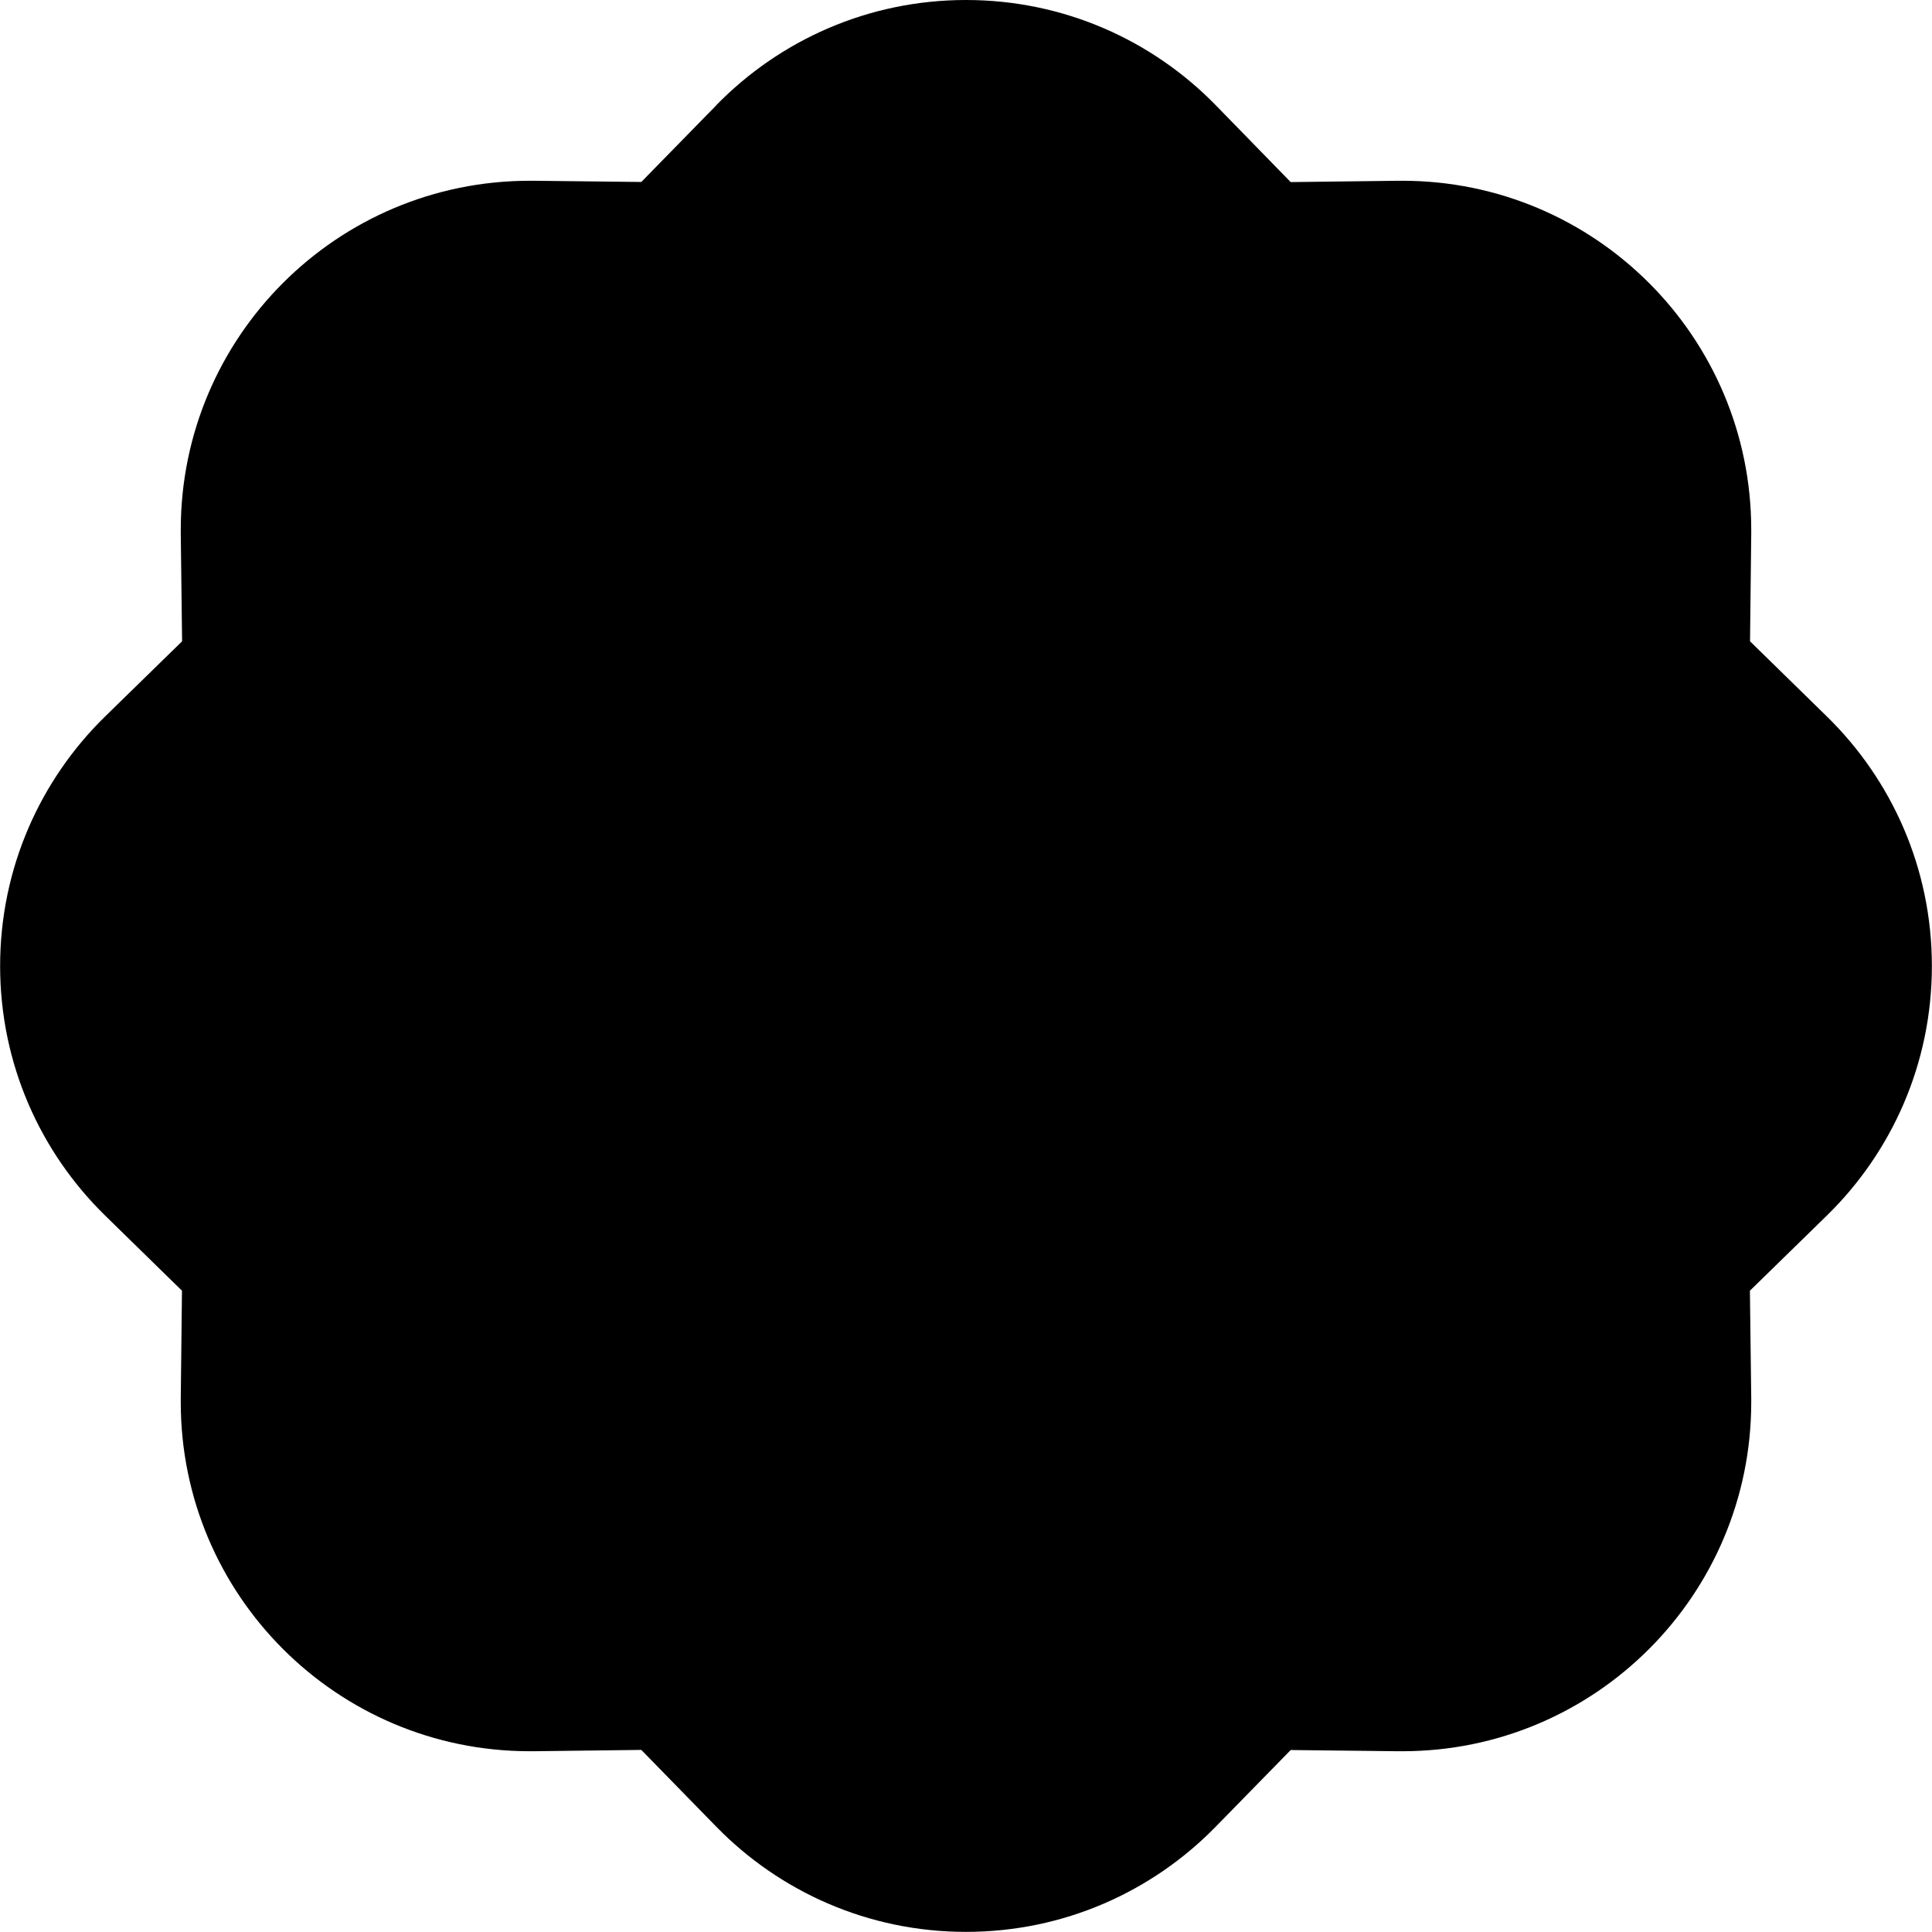 <!-- Generated by IcoMoon.io -->
<svg version="1.1" xmlns="http://www.w3.org/2000/svg" width="32" height="32" viewBox="0 0 32 32">
<title>patch-question-fll</title>
<path d="M11.866 1.74c1.050-1.074 2.514-1.74 4.134-1.74s3.084 0.666 4.133 1.739l1.245 1.277 1.78-0.022c0.020-0 0.044-0 0.068-0 3.192 0 5.78 2.588 5.78 5.78 0 0.024-0 0.048-0 0.072l0-0.004-0.020 1.78 1.272 1.244c1.074 1.050 1.74 2.514 1.74 4.134s-0.666 3.084-1.739 4.133l-0.001 0.001-1.274 1.244 0.022 1.78c0 0.020 0 0.044 0 0.068 0 3.192-2.588 5.78-5.78 5.78-0.024 0-0.048-0-0.072-0l0.004 0-1.78-0.020-1.244 1.272c-1.050 1.074-2.514 1.74-4.134 1.74s-3.084-0.666-4.133-1.739l-0.001-0.001-1.244-1.274-1.78 0.022c-0.020 0-0.044 0-0.068 0-3.192 0-5.78-2.588-5.78-5.78 0-0.024 0-0.048 0-0.072l-0 0.004 0.020-1.78-1.272-1.244c-1.074-1.050-1.74-2.514-1.74-4.134s0.666-3.084 1.739-4.133l0.001-0.001 1.274-1.244-0.022-1.78c-0-0.020-0-0.044-0-0.068 0-3.192 2.588-5.78 5.78-5.78 0.024 0 0.048 0 0.072 0l-0.004-0 1.78 0.020 1.244-1.272zM14.004 22c0-1.105 0.895-2 2-2s2 0.895 2 2v0c0 1.105-0.895 2-2 2s-2-0.895-2-2v0zM17.208 17.946c-0.1 0.772-0.436 1.254-1.108 1.254-0.754 0-1.17-0.634-1.17-1.49v-0.22c0-1.454 0.614-2.416 1.852-3.282 1.228-0.88 1.644-1.524 1.644-2.65 0-1.276-0.84-2.168-2.060-2.168-1.1 0-1.832 0.646-2.148 1.828-0.218 0.728-0.584 1.020-1.128 1.020-0.684 0.002-1.090-0.492-1.090-1.278 0-0.502 0.090-0.936 0.278-1.38 0.614-1.596 2.158-2.58 4.198-2.58 2.682 0 4.524 1.804 4.524 4.454 0 1.792-0.752 3.022-2.1 3.972-1.296 0.89-1.612 1.452-1.692 2.52z"></path>
</svg>

